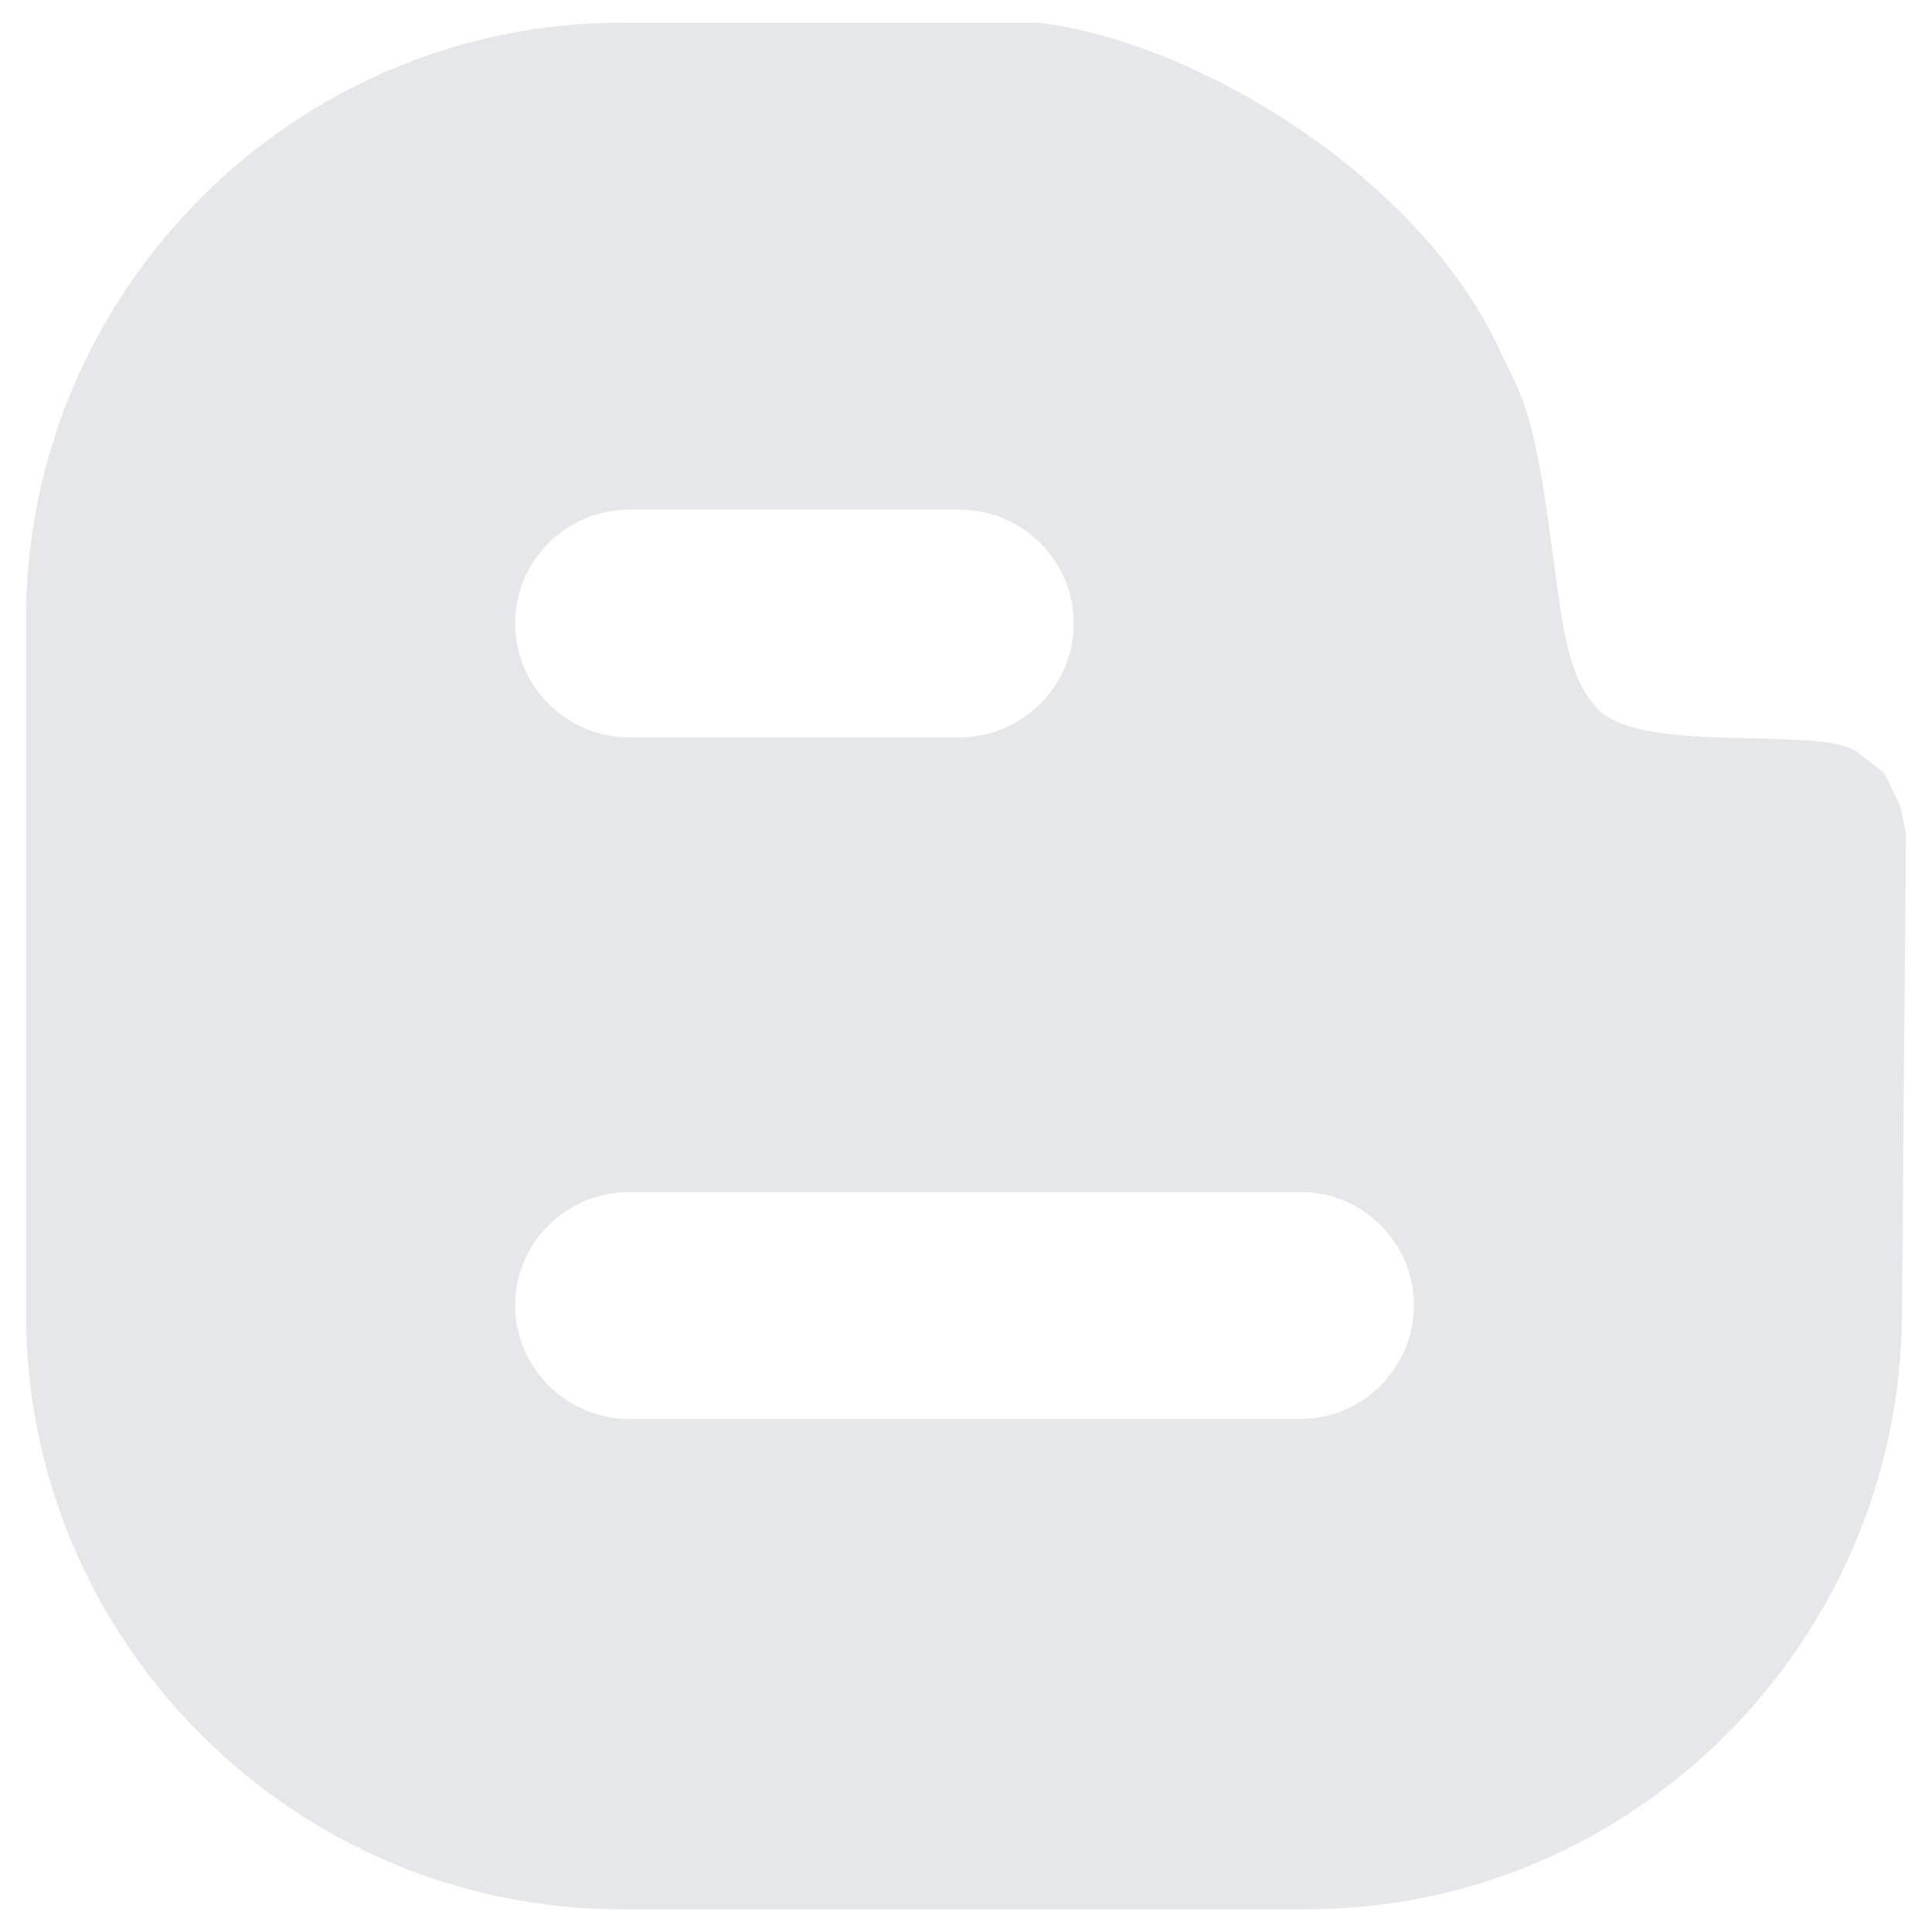 <?xml version="1.0" encoding="utf-8"?>
<!-- Generator: Adobe Illustrator 16.0.0, SVG Export Plug-In . SVG Version: 6.00 Build 0)  -->
<!DOCTYPE svg PUBLIC "-//W3C//DTD SVG 1.1//EN" "http://www.w3.org/Graphics/SVG/1.1/DTD/svg11.dtd">
<svg version="1.1" id="Layer_1" xmlns="http://www.w3.org/2000/svg" xmlns:xlink="http://www.w3.org/1999/xlink" x="0px" y="0px"
	 width="100px" height="100px" viewBox="0 0 100 100" enable-background="new 0 0 100 100" xml:space="preserve">
<g id="blogger">
	<path fill-rule="evenodd" clip-rule="evenodd" fill="#E6E7E8" d="M98.346,41.721l-0.807-1.693l-1.358-1.073
		c-1.801-1.417-10.876,0.099-13.337-2.126c-1.722-1.599-1.968-4.468-2.5-8.346C79.37,20.938,78.75,20.554,77.568,18
		C73.287,8.935,61.712,2.114,53.75,1.174H32.175c-16.958,0-30.826,13.893-30.826,30.861v35.999c0,16.93,13.868,30.792,30.826,30.792
		h35.443c16.958,0,30.728-13.862,30.826-30.792l0.207-24.946L98.346,41.721z M32.568,26.381h17.087c3.268,0,5.925,2.647,5.925,5.886
		c0,3.224-2.657,5.9-5.925,5.9H32.568c-3.268,0-5.905-2.677-5.905-5.9C26.663,29.028,29.301,26.381,32.568,26.381z M67.322,73.442
		H32.568c-3.268,0-5.905-2.672-5.905-5.881c0-3.223,2.638-5.86,5.905-5.86h34.754c3.238,0,5.866,2.638,5.866,5.86
		C73.188,70.771,70.561,73.442,67.322,73.442z"/>
</g>
<g id="facebook">
	<path fill="#E6E7E8" d="M219.482,47.439v-2.085c0-0.784,0.52-0.967,0.885-0.967s2.244,0,2.244,0v-3.443l-3.09-0.012
		c-3.432,0-4.213,2.568-4.213,4.212v2.295h-1.982v3.547h1.982c0,4.554,0,10.039,0,10.039h4.174c0,0,0-5.54,0-10.039h2.814
		l0.363-3.547H219.482z"/>
</g>
<g id="twitter">
	<path fill="#E6E7E8" d="M202.07,43.668c-0.811,0.392-1.672,0.645-2.584,0.762c0.93-0.599,1.643-1.54,1.98-2.671
		c-0.869,0.552-1.832,0.945-2.857,1.176c-0.816-0.943-1.986-1.532-3.277-1.532c-2.479,0-4.49,2.162-4.49,4.836
		c0,0.376,0.039,0.747,0.113,1.096c-3.725-0.192-7.039-2.124-9.254-5.044c-0.385,0.712-0.607,1.541-0.607,2.431
		c0,1.673,0.793,3.162,2,4.017c-0.738-0.03-1.43-0.235-2.035-0.602c0,0.021,0,0.045,0,0.066c0,2.338,1.547,4.289,3.602,4.74
		c-0.375,0.11-0.773,0.16-1.186,0.16c-0.289,0-0.563-0.02-0.84-0.086c0.568,1.928,2.229,3.328,4.193,3.357
		c-1.537,1.303-3.473,2.068-5.578,2.068c-0.363,0-0.721-0.021-1.072-0.067c1.986,1.379,4.344,2.182,6.885,2.182
		c8.26,0,12.781-7.371,12.781-13.76c0-0.203-0.006-0.41-0.016-0.618C200.705,45.489,201.467,44.636,202.07,43.668z"/>
</g>
<g id="pinterest">
	<path fill="#E6E7E8" d="M245.17,39.642c-6.041,0-10.938,4.897-10.938,10.938c0,4.479,2.693,8.327,6.549,10.018
		c-0.033-0.762-0.008-1.68,0.189-2.511c0.209-0.888,1.406-5.961,1.406-5.961s-0.35-0.698-0.35-1.729
		c0-1.622,0.939-2.832,2.111-2.832c0.994,0,1.475,0.747,1.475,1.643c0,1.001-0.639,2.496-0.967,3.881
		c-0.273,1.16,0.582,2.107,1.727,2.107c2.074,0,3.469-2.661,3.469-5.815c0-2.398-1.615-4.192-4.551-4.192
		c-3.318,0-5.385,2.475-5.385,5.237c0,0.954,0.279,1.627,0.719,2.146c0.203,0.239,0.23,0.335,0.158,0.61
		c-0.053,0.2-0.174,0.686-0.223,0.878c-0.072,0.276-0.297,0.376-0.547,0.273c-1.529-0.624-2.24-2.297-2.24-4.179
		c0-3.107,2.619-6.834,7.816-6.834c4.176,0,6.926,3.022,6.926,6.267c0,4.292-2.387,7.496-5.904,7.496
		c-1.18,0-2.291-0.639-2.67-1.362c0,0-0.637,2.52-0.77,3.006c-0.232,0.844-0.688,1.686-1.102,2.342c0.984,0.292,2.023,0.45,3.1,0.45
		c6.041,0,10.938-4.897,10.938-10.938S251.211,39.642,245.17,39.642z"/>
</g>
</svg>
